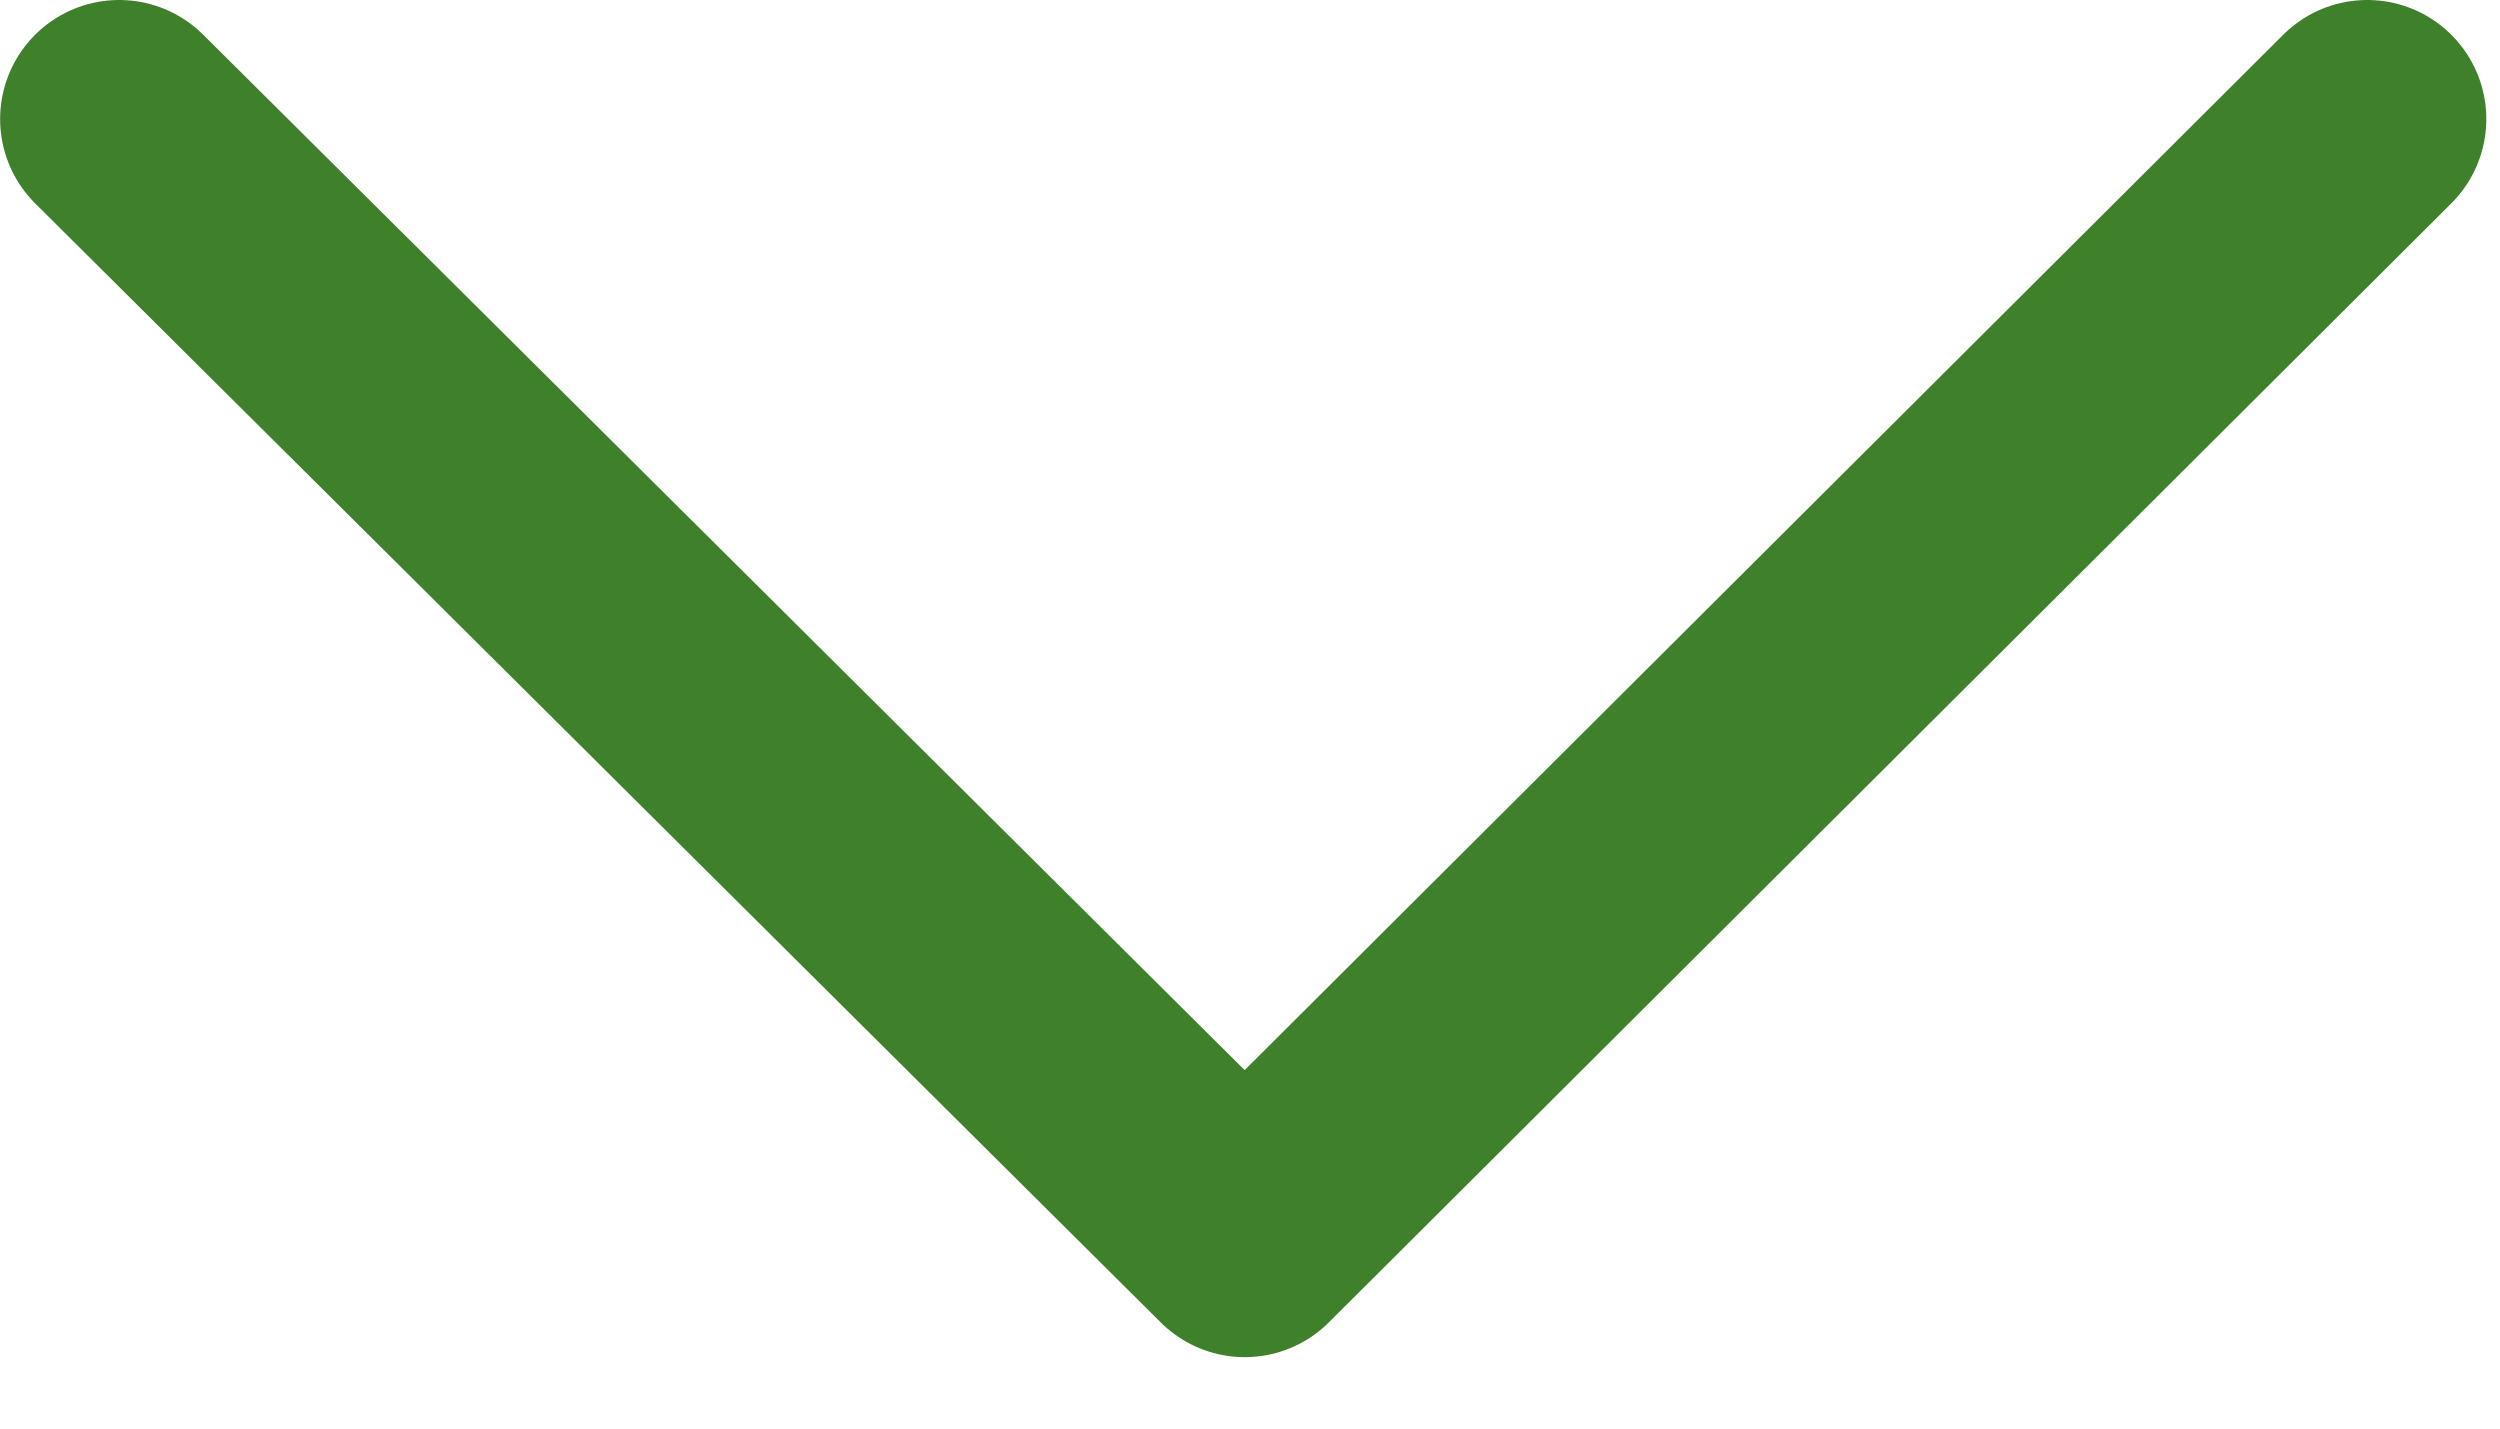 <svg width="21" height="12" viewBox="0 0 21 12" fill="none" xmlns="http://www.w3.org/2000/svg">
    <path d="M19.885 1L10.456 10.4L1.001 1" stroke="#3F802B" stroke-width="2" stroke-miterlimit="10"
        stroke-linecap="round" stroke-linejoin="round" />
</svg>